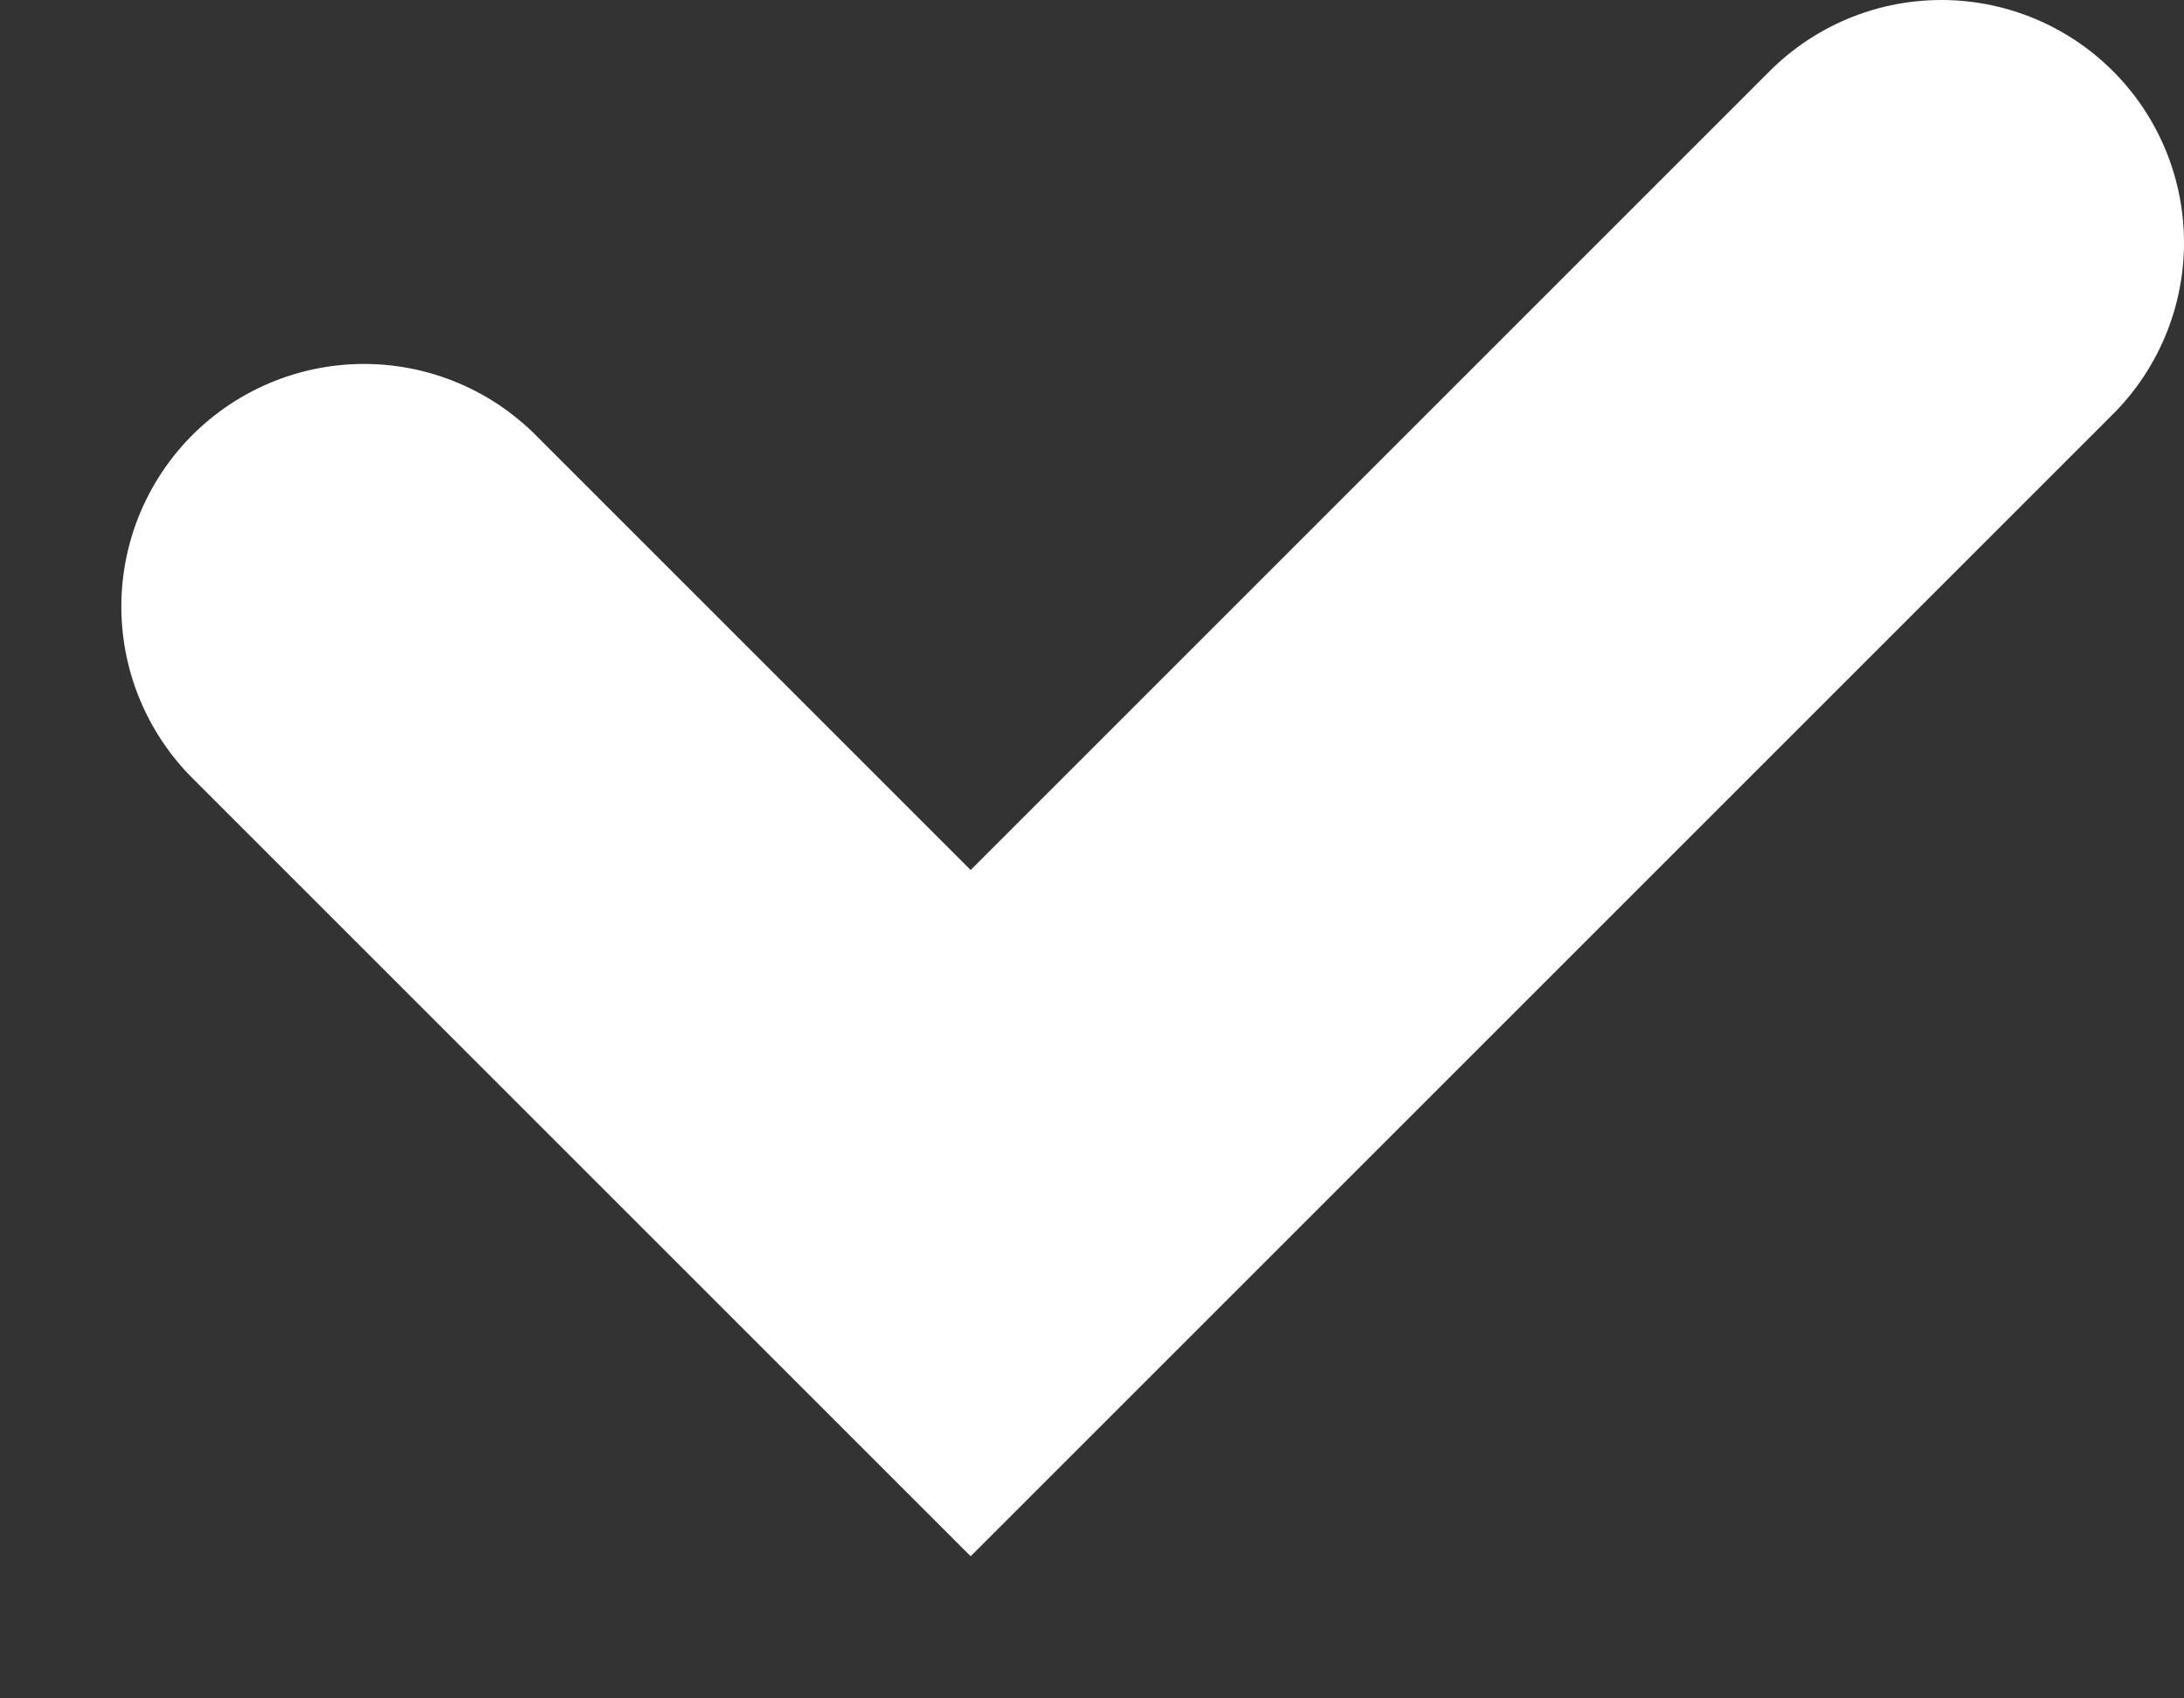 <svg width="9" height="7" viewBox="0 0 9 7" fill="none" xmlns="http://www.w3.org/2000/svg">
<rect x="0" y="0" width="9" height="7" fill="#333333" stroke="none"/>
<path d="M1.5 2.5L4 5L8 1" stroke="white" stroke-width="2" stroke-linecap="round"/>
</svg>
